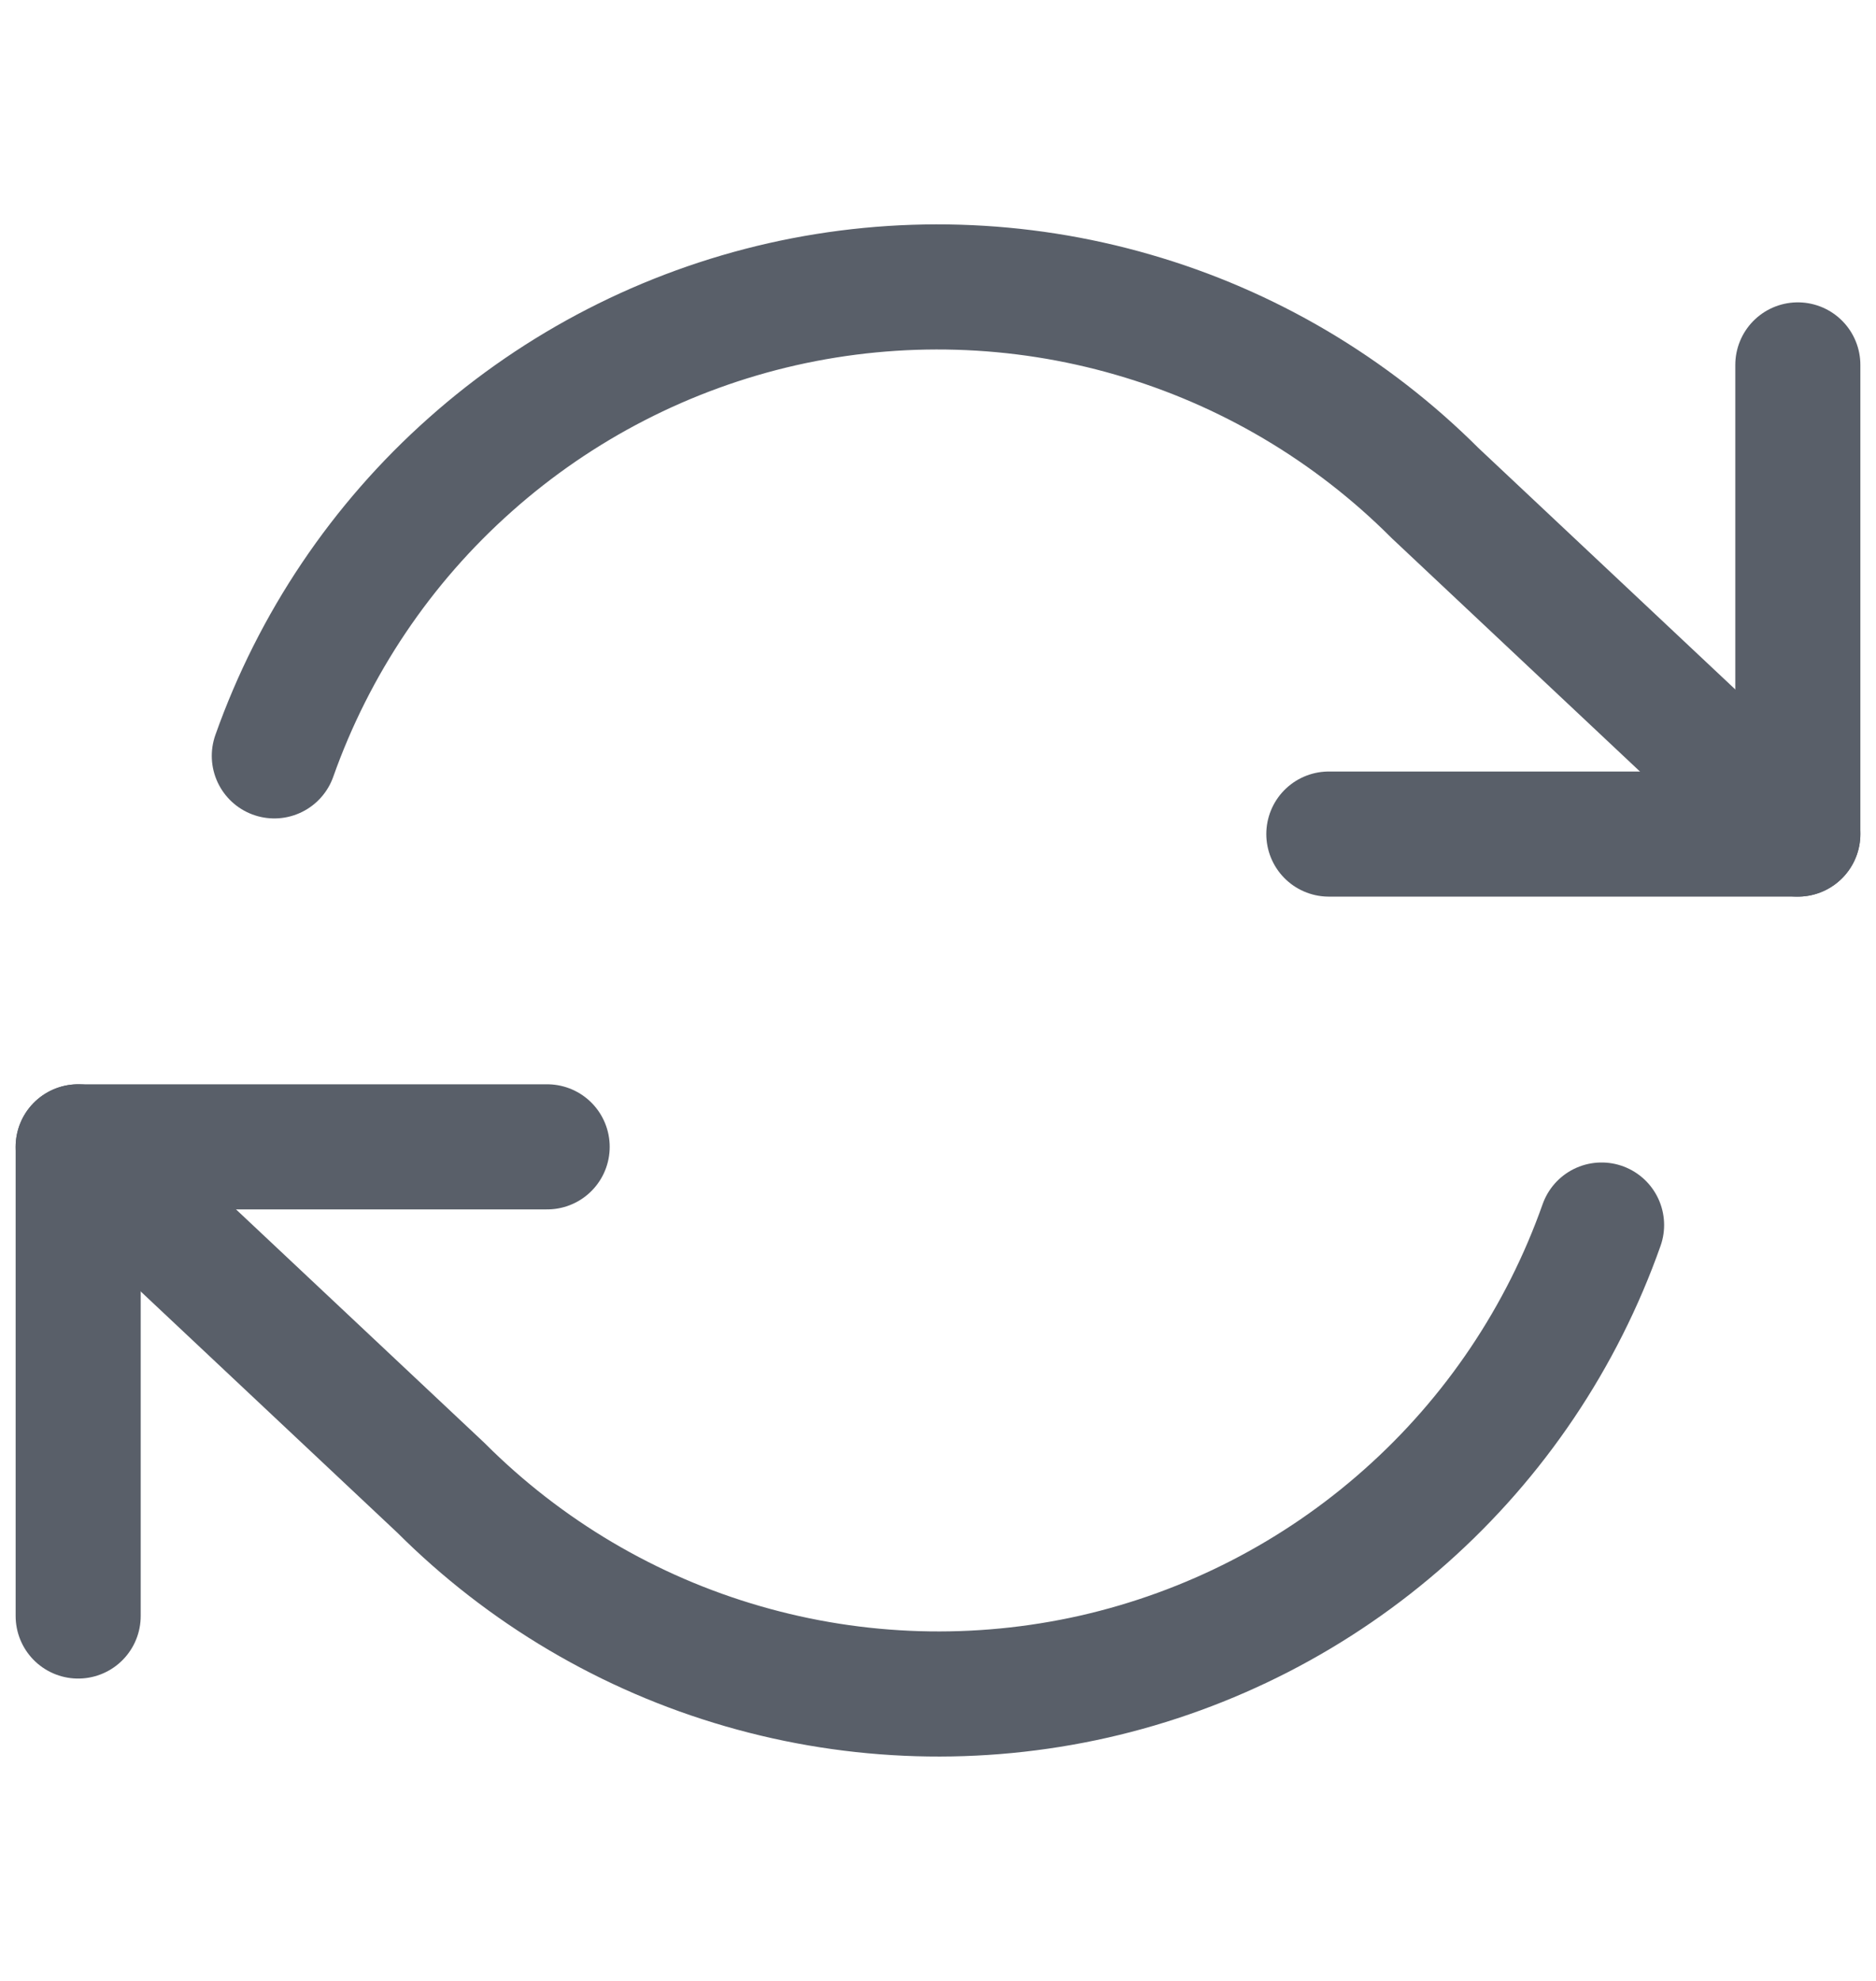 <svg width="18" height="19" viewBox="0 0 18 19" fill="none" xmlns="http://www.w3.org/2000/svg">
<path d="M17.25 3.5V8H12.75" stroke="#595F69" stroke-width="1.2" stroke-linecap="round" stroke-linejoin="round"/>
<path d="M0.75 15.5V11H5.25" stroke="#595F69" stroke-width="1.2" stroke-linecap="round" stroke-linejoin="round"/>
<path d="M2.632 7.25C3.013 6.175 3.659 5.214 4.512 4.457C5.364 3.699 6.394 3.17 7.506 2.918C8.618 2.667 9.776 2.701 10.871 3.018C11.967 3.334 12.964 3.924 13.77 4.73L17.25 8M0.75 11L4.23 14.27C5.036 15.076 6.033 15.666 7.129 15.982C8.224 16.299 9.382 16.333 10.494 16.082C11.606 15.83 12.636 15.301 13.488 14.543C14.341 13.786 14.987 12.825 15.367 11.75" stroke="#595F69" stroke-width="1.2" stroke-linecap="round" stroke-linejoin="round"/>
</svg>
